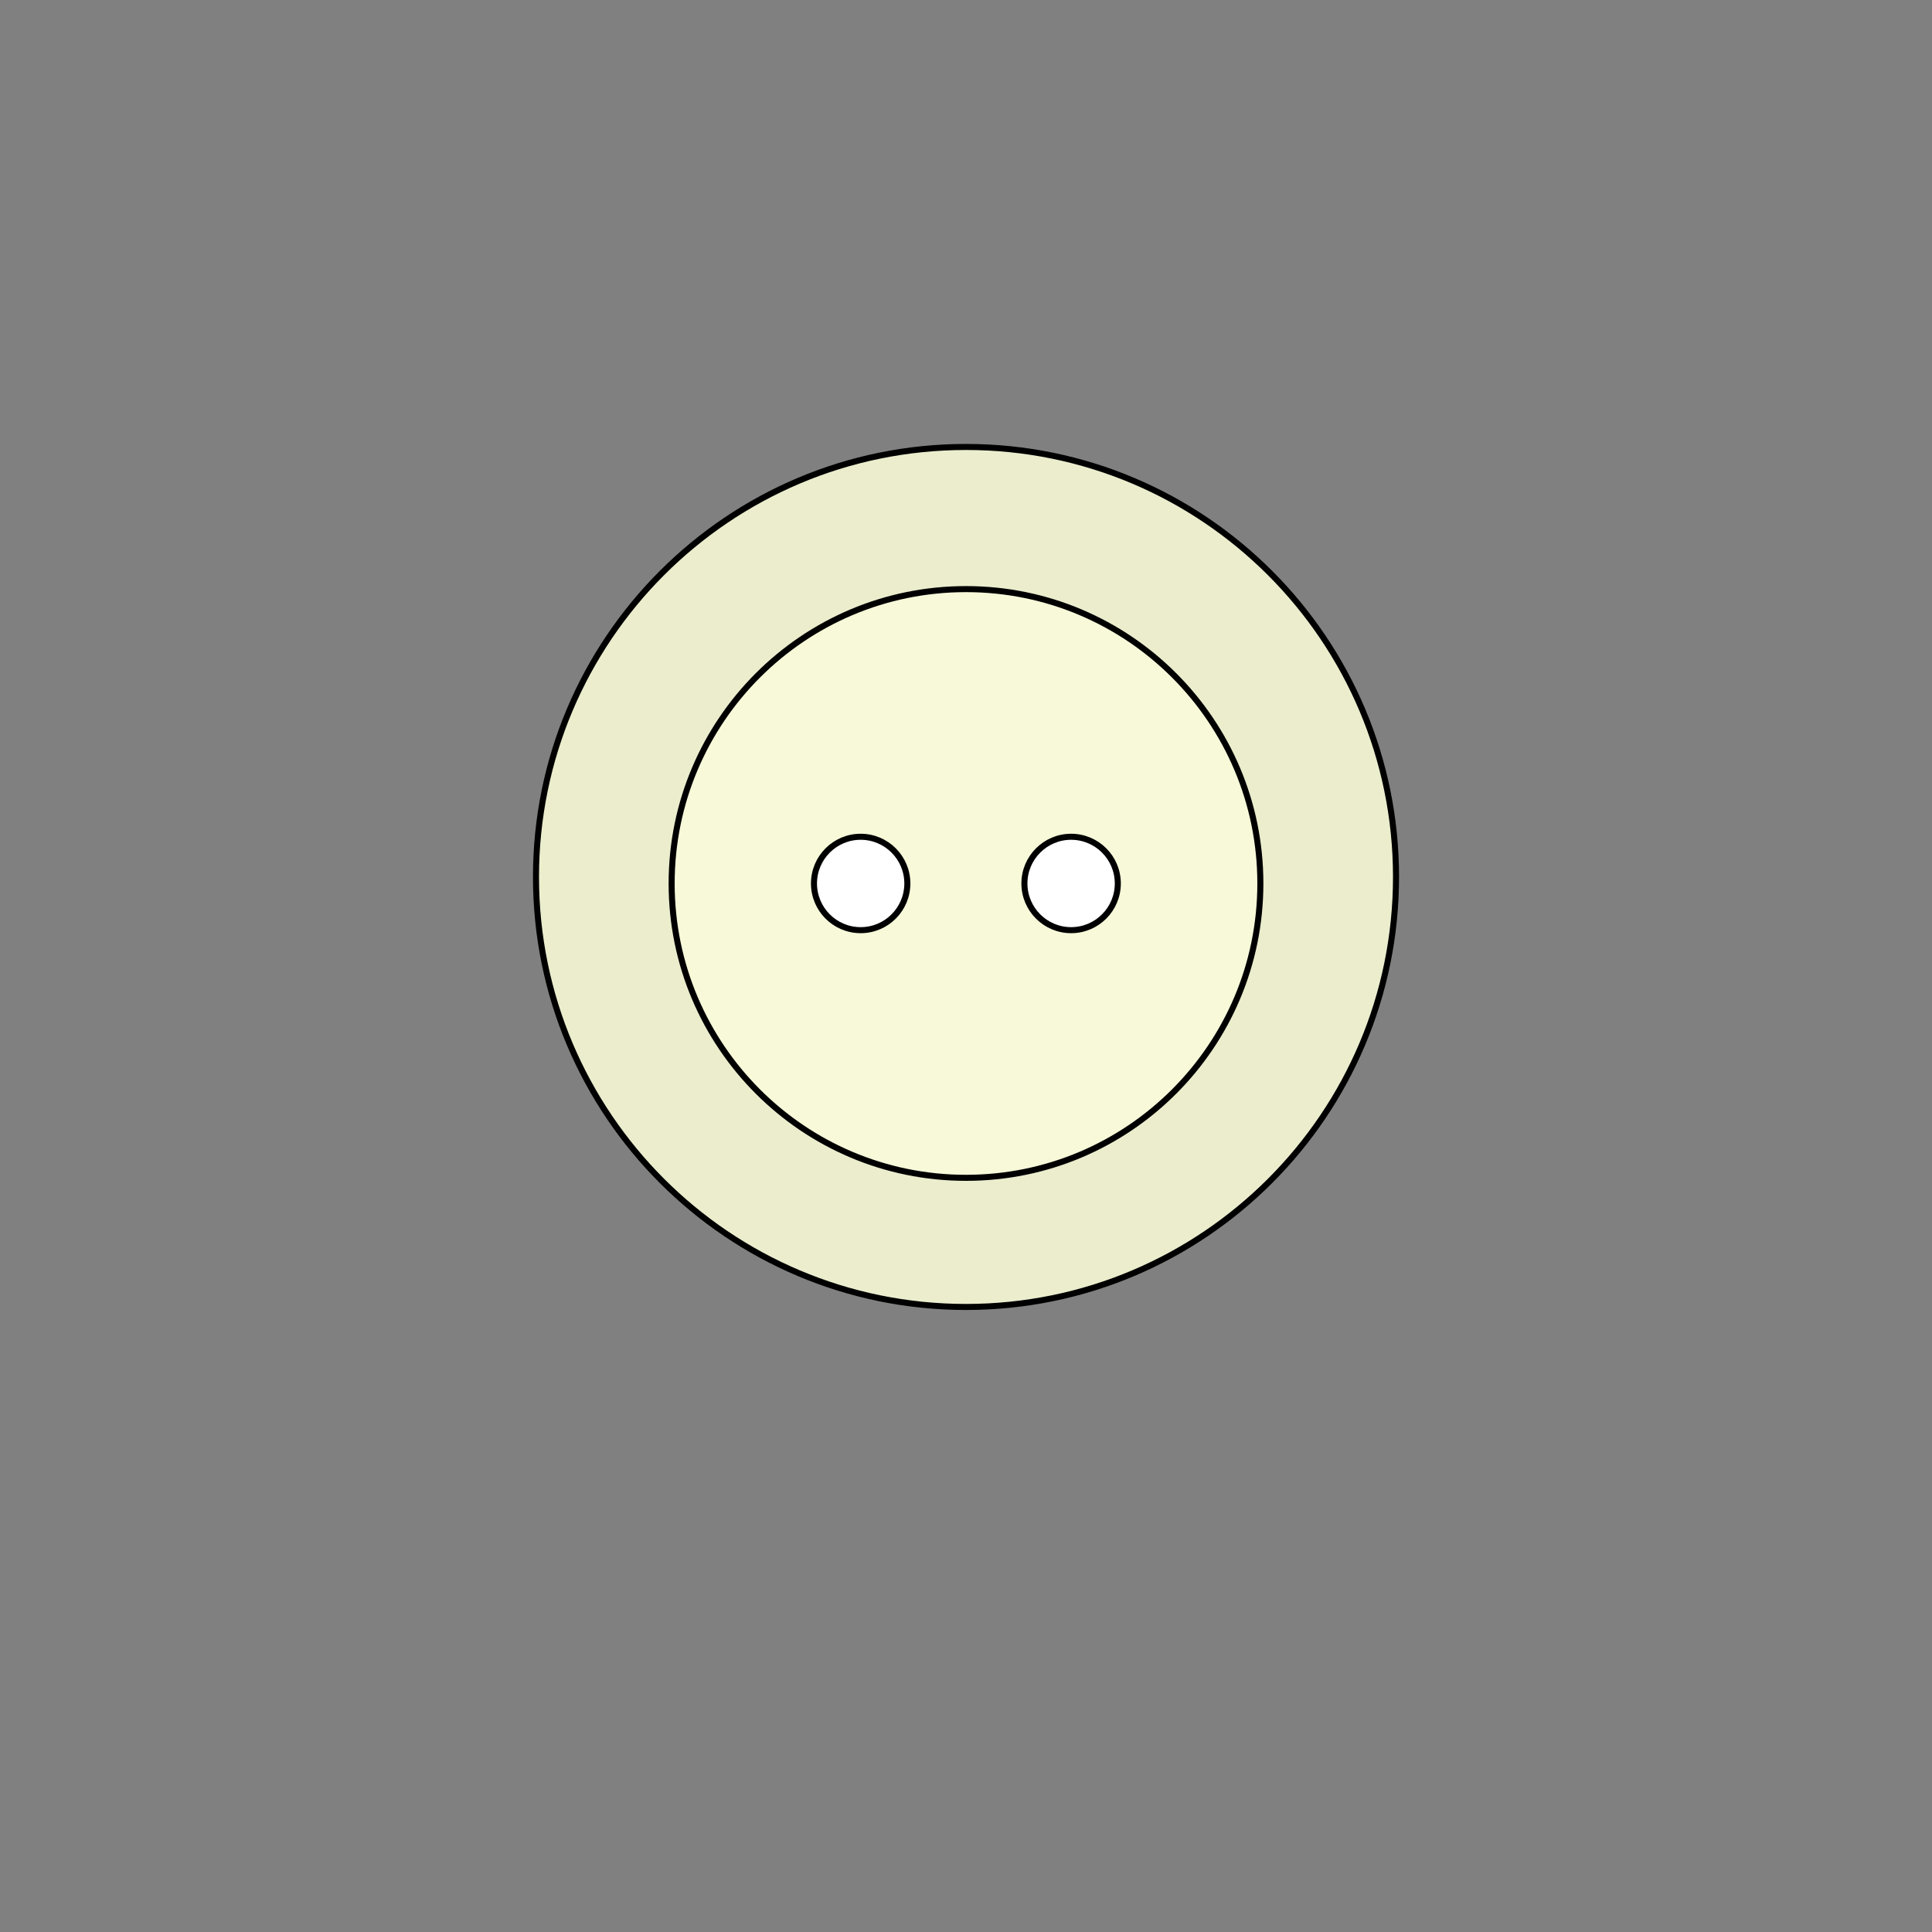 <?xml version="1.0" encoding="UTF-8" standalone="no"?>
<!DOCTYPE svg PUBLIC "-//W3C//DTD SVG 1.1//EN" "http://www.w3.org/Graphics/SVG/1.1/DTD/svg11.dtd">
<svg version="1.1" xmlns="http://www.w3.org/2000/svg" xmlns:xlink="http://www.w3.org/1999/xlink" preserveAspectRatio="xMidYMid meet" viewBox="0 0 640 640" width="48" height="48"><rect x="0" y="0" width="640" height="640" fill="#808080" stroke="none"/><defs><path d="M462.45 290.5C462.45 369.12 398.62 432.95 320 432.95C241.38 432.95 177.55 369.12 177.55 290.5C177.55 211.89 241.38 148.06 320 148.06C398.62 148.06 462.45 211.89 462.45 290.5Z" id="aTn0Wx1YW"></path><path d="M417.51 292.66C417.51 346.48 373.82 390.17 320 390.17C266.18 390.17 222.49 346.48 222.49 292.66C222.49 238.84 266.18 195.15 320 195.15C373.82 195.15 417.51 238.84 417.51 292.66Z" id="aI4ApH1fS"></path><path d="M300.57 292.66C300.57 301.2 293.64 308.13 285.11 308.13C276.57 308.13 269.64 301.2 269.64 292.66C269.64 284.13 276.57 277.19 285.11 277.19C293.64 277.19 300.57 284.13 300.57 292.66Z" id="aQ2XYvbSr"></path><path d="M370.29 292.66C370.29 301.2 363.36 308.13 354.82 308.13C346.29 308.13 339.35 301.2 339.35 292.66C339.35 284.13 346.29 277.19 354.82 277.19C363.36 277.19 370.29 284.13 370.29 292.66Z" id="cc4JpuHQJ"></path></defs><g><g><g><use xlink:href="#aTn0Wx1YW" opacity="1" fill="#ebedcd" fill-opacity="1"></use><g><use xlink:href="#aTn0Wx1YW" opacity="1" fill-opacity="0" stroke="#000000" stroke-width="2" stroke-opacity="1"></use></g></g><g><use xlink:href="#aI4ApH1fS" opacity="1" fill="#f7f9d9" fill-opacity="1"></use><g><use xlink:href="#aI4ApH1fS" opacity="1" fill-opacity="0" stroke="#000000" stroke-width="2" stroke-opacity="1"></use></g></g><g><use xlink:href="#aQ2XYvbSr" opacity="1" fill="#ffffff" fill-opacity="1"></use><g><use xlink:href="#aQ2XYvbSr" opacity="1" fill-opacity="0" stroke="#000000" stroke-width="2" stroke-opacity="1"></use></g></g><g><use xlink:href="#cc4JpuHQJ" opacity="1" fill="#ffffff" fill-opacity="1"></use><g><use xlink:href="#cc4JpuHQJ" opacity="1" fill-opacity="0" stroke="#000000" stroke-width="2" stroke-opacity="1"></use></g></g></g></g></svg>